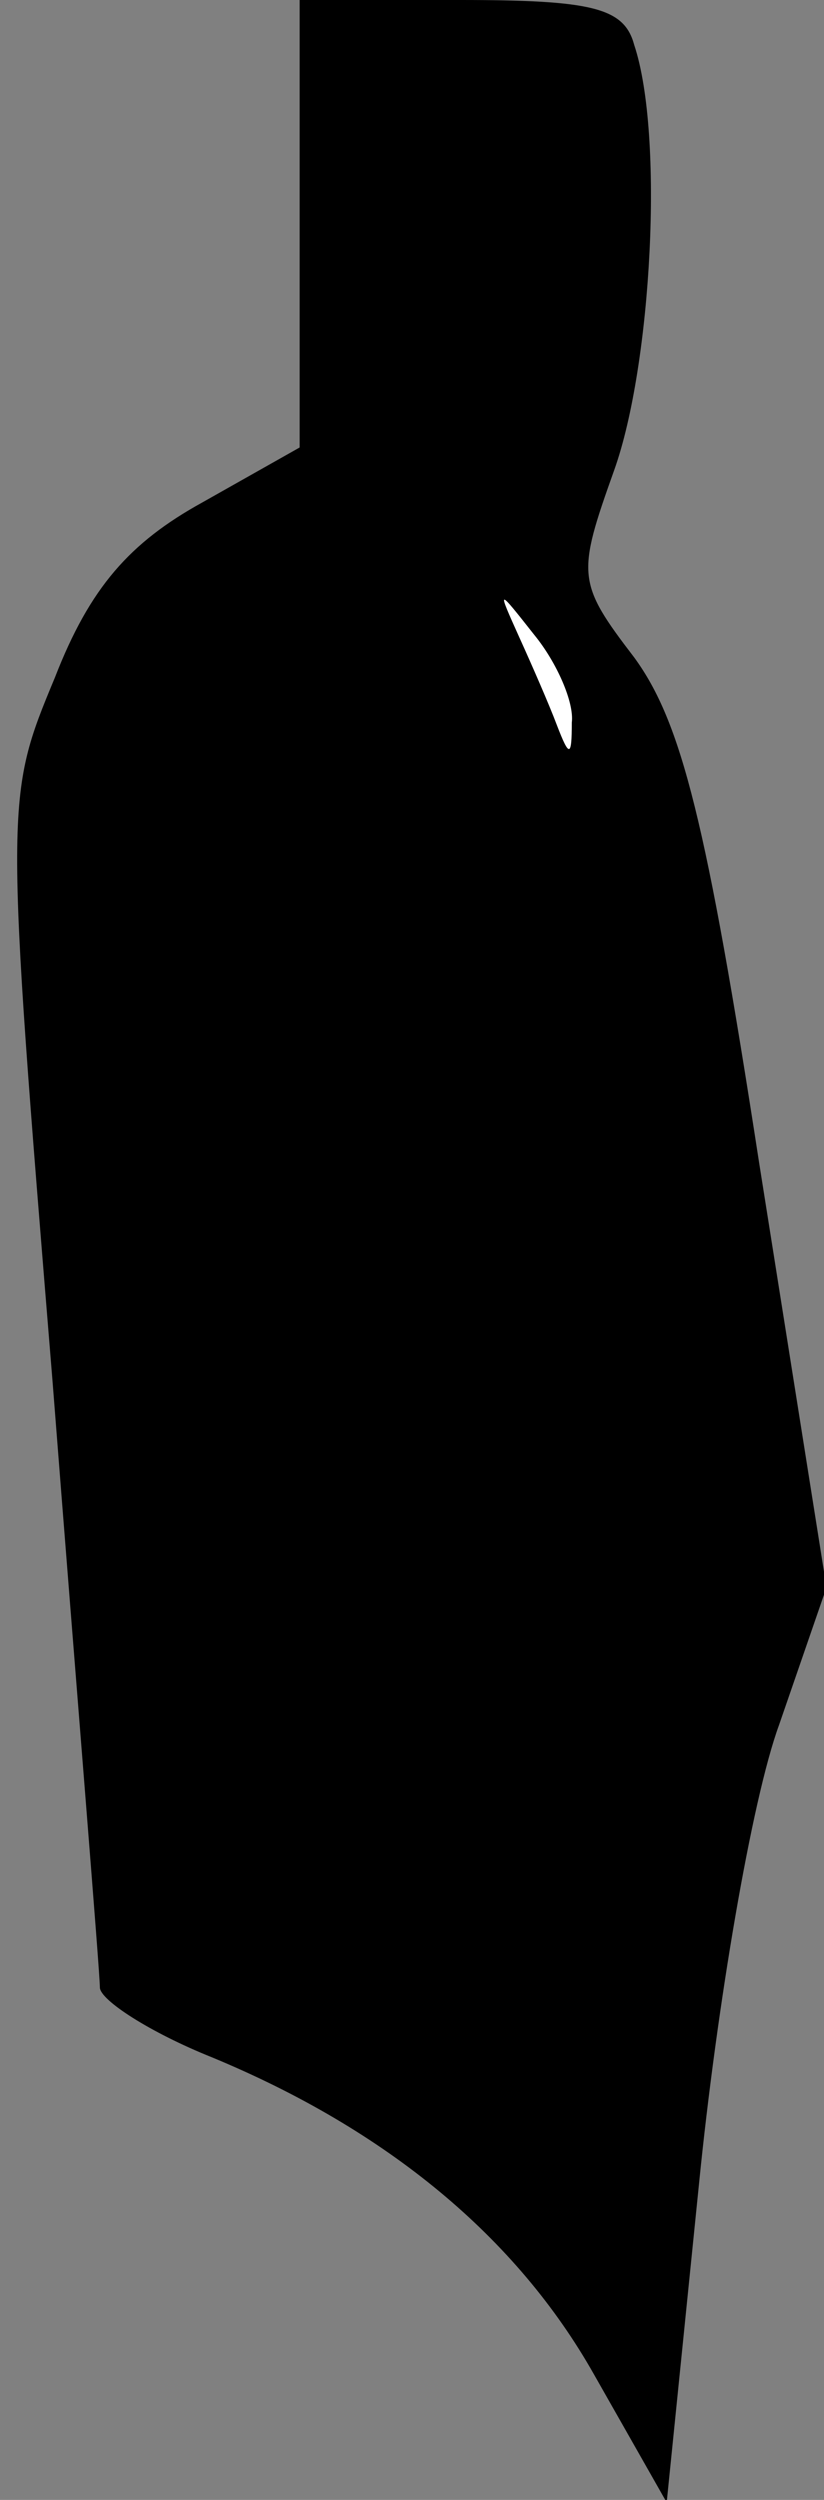 <?xml version="1.0" standalone="no"?>
<!DOCTYPE svg PUBLIC "-//W3C//DTD SVG 20010904//EN"
 "http://www.w3.org/TR/2001/REC-SVG-20010904/DTD/svg10.dtd">
<svg version="1.0" xmlns="http://www.w3.org/2000/svg"
 width="33pt" height="100pt" viewBox="0 0 33 100"
 preserveAspectRatio="xMidYMid meet">
<rect x="0" y="0" width="33" height="100" fill="#808080" stroke="none"/>
<g transform="translate(0,100) scale(0.1,-0.1)"
fill="#000000" stroke="none">
<path fill="#000000" stroke="none" d="M120 911 l0 -90 -39 -22 c-29 -16 -45
-34 -59 -70 -20 -48 -20 -49 -1 -281 10 -128 19 -237 19 -243 0 -5 20 -18 45
-28 70 -29 122 -72 153 -127 l29 -51 13 128 c7 70 21 153 32 183 l19 55 -27
170 c-21 136 -31 176 -50 202 -23 30 -23 33 -8 75 15 42 20 134 8 170 -4 15
-17 18 -70 18 l-64 0 0 -89z"/>
<path fill="#ffffff" stroke="none" d="M229 711 c0 -14 -1 -14 -6 -1 -3 8 -10
24 -15 35 -9 20 -9 20 6 1 9 -11 16 -27 15 -35z"/>
</g>
</svg>
